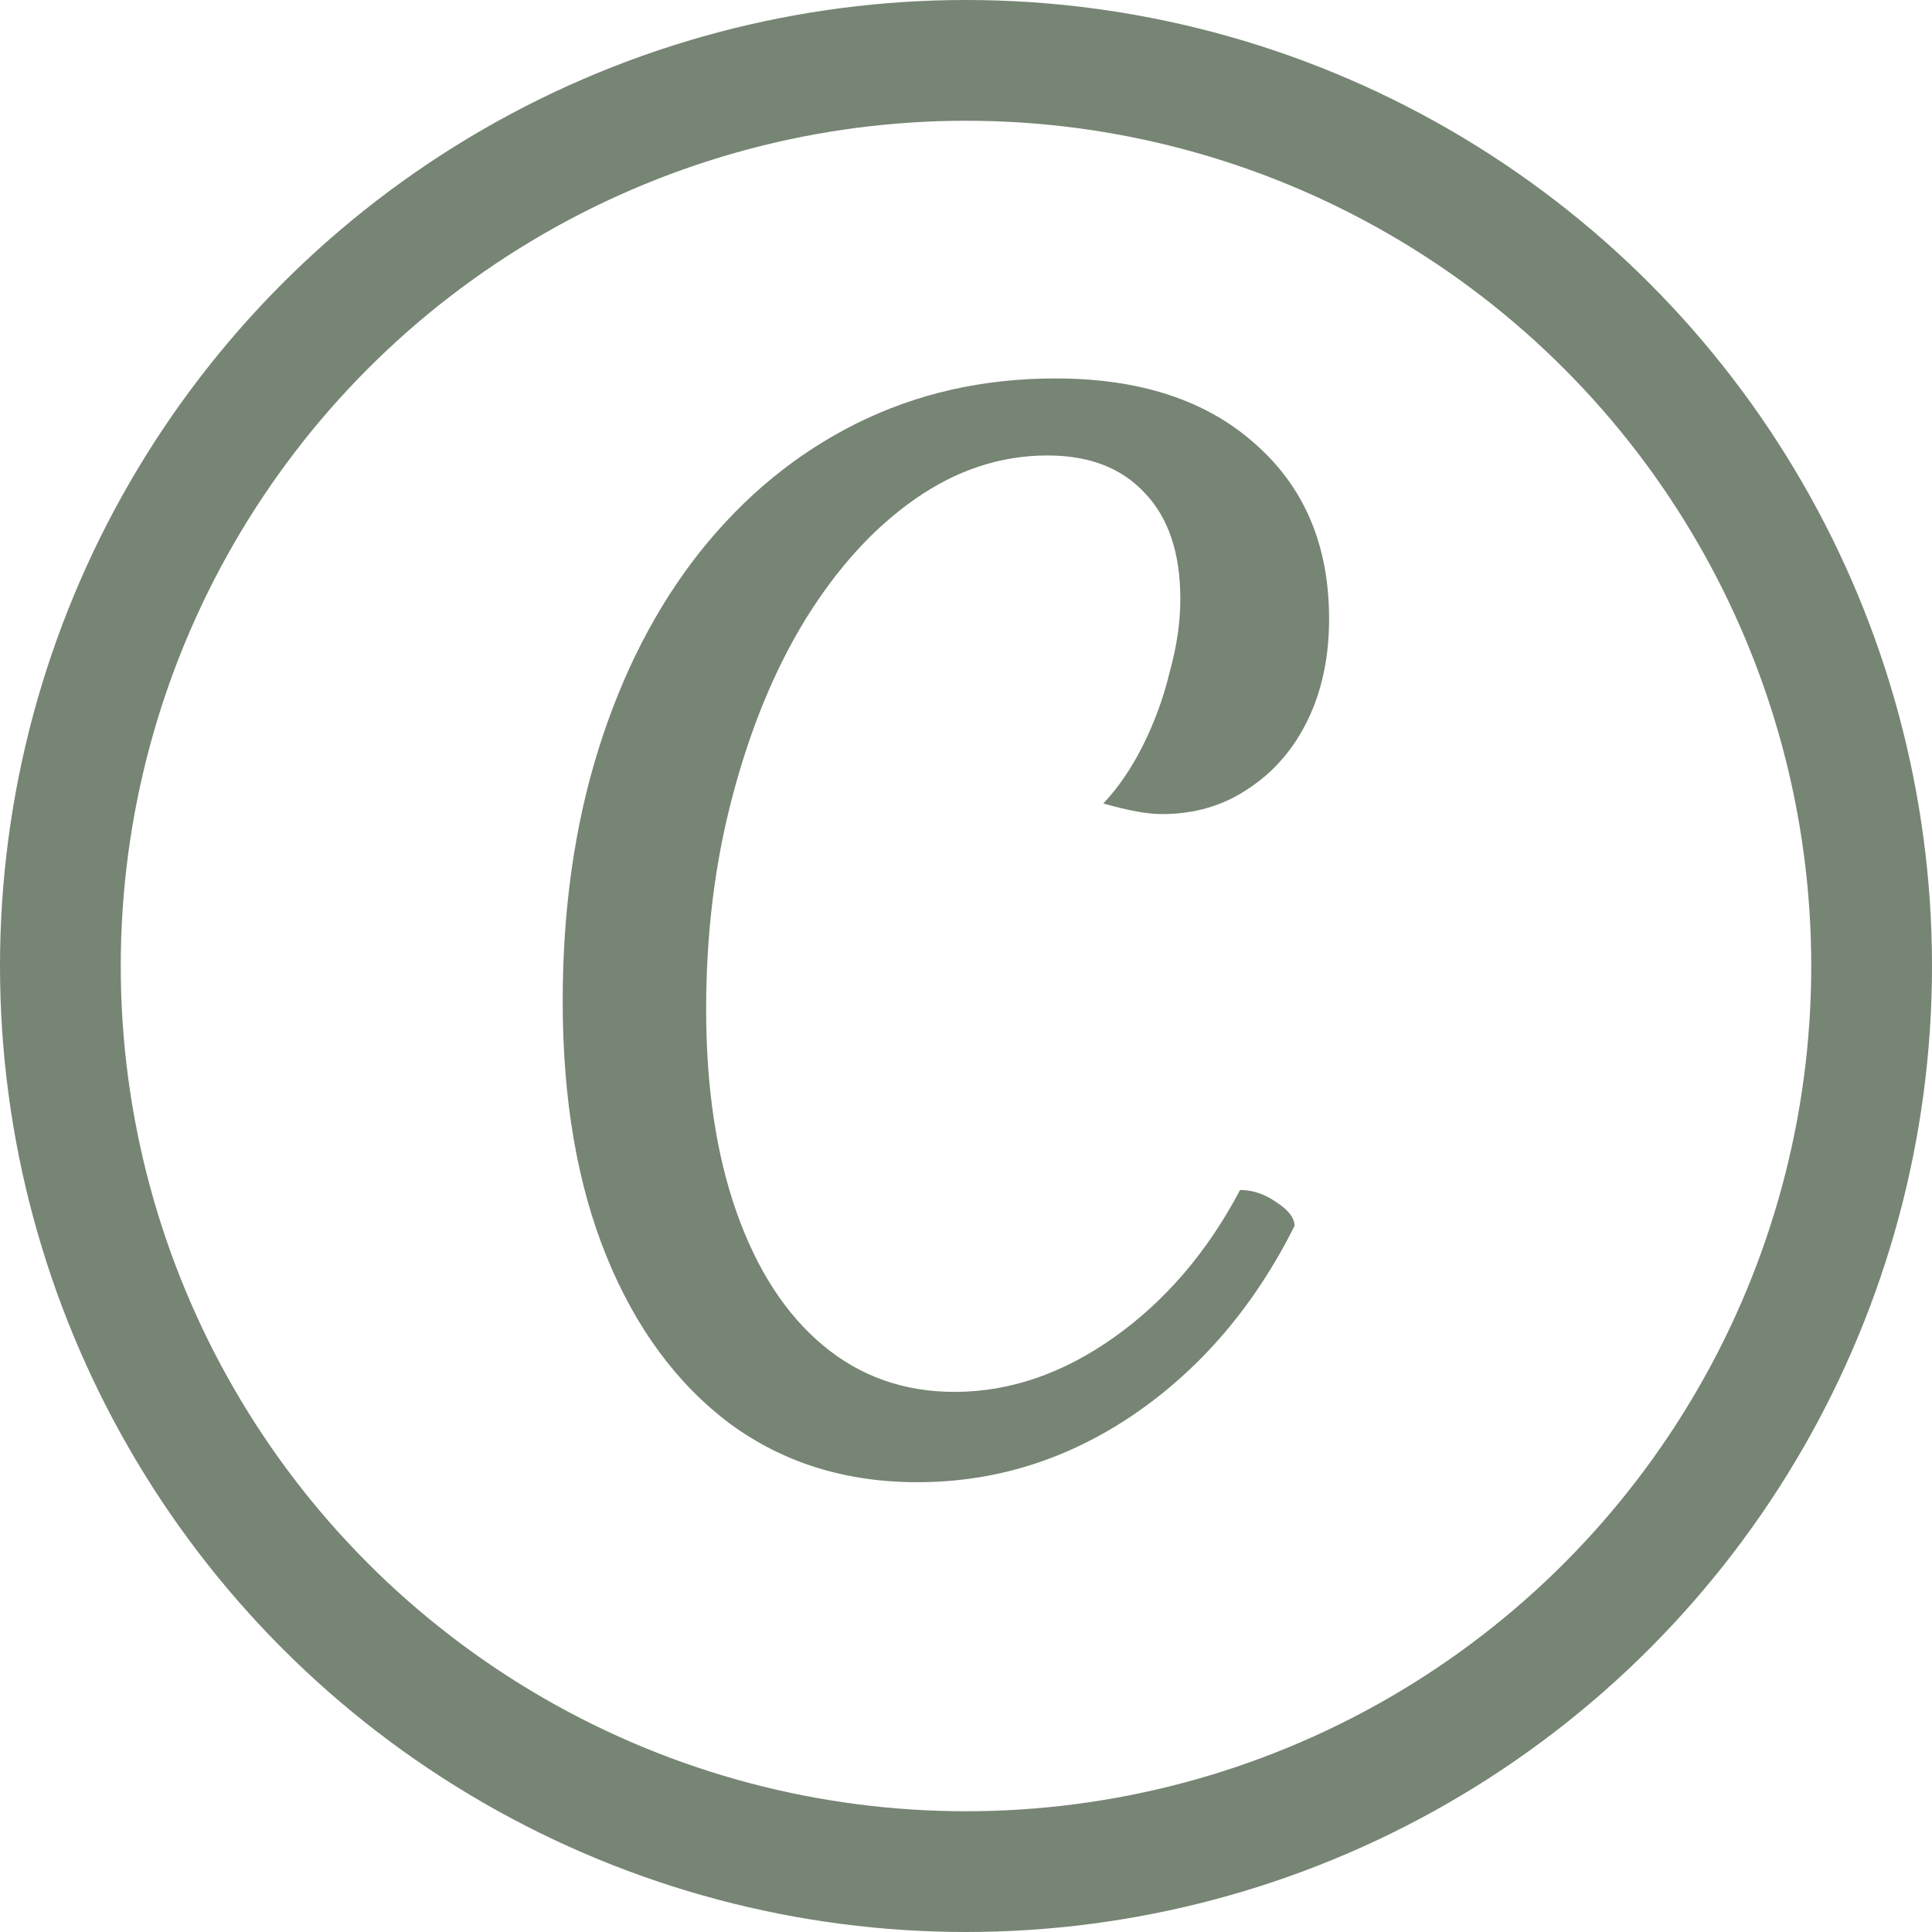 <svg width="16" height="16" viewBox="0 0 16 16" fill="none" xmlns="http://www.w3.org/2000/svg">
<circle cx="8" cy="8" r="7.5" stroke="#778574"/>
<path d="M10.27 9.855C10.373 9.855 10.472 9.888 10.567 9.954C10.67 10.02 10.721 10.086 10.721 10.152C10.391 10.812 9.947 11.333 9.39 11.714C8.84 12.088 8.242 12.275 7.597 12.275C7.003 12.275 6.486 12.114 6.046 11.791C5.606 11.461 5.265 10.999 5.023 10.405C4.781 9.811 4.66 9.107 4.66 8.293C4.66 7.53 4.759 6.834 4.957 6.203C5.155 5.572 5.434 5.03 5.793 4.575C6.16 4.113 6.592 3.757 7.091 3.508C7.59 3.259 8.14 3.134 8.741 3.134C9.438 3.134 9.988 3.314 10.391 3.673C10.802 4.032 11.007 4.516 11.007 5.125C11.007 5.44 10.948 5.719 10.831 5.961C10.714 6.203 10.549 6.394 10.336 6.533C10.131 6.672 9.892 6.742 9.621 6.742C9.562 6.742 9.493 6.735 9.412 6.72C9.331 6.705 9.24 6.683 9.137 6.654C9.262 6.522 9.372 6.361 9.467 6.17C9.562 5.979 9.636 5.778 9.687 5.565C9.746 5.352 9.775 5.151 9.775 4.96C9.775 4.579 9.676 4.285 9.478 4.08C9.287 3.875 9.02 3.772 8.675 3.772C8.286 3.772 7.92 3.893 7.575 4.135C7.238 4.37 6.937 4.7 6.673 5.125C6.416 5.543 6.215 6.031 6.068 6.588C5.921 7.138 5.848 7.728 5.848 8.359C5.848 9.004 5.932 9.565 6.101 10.042C6.27 10.519 6.508 10.885 6.816 11.142C7.124 11.399 7.487 11.527 7.905 11.527C8.36 11.527 8.8 11.377 9.225 11.076C9.65 10.775 9.999 10.368 10.27 9.855Z" fill="#778574"/>
</svg>
